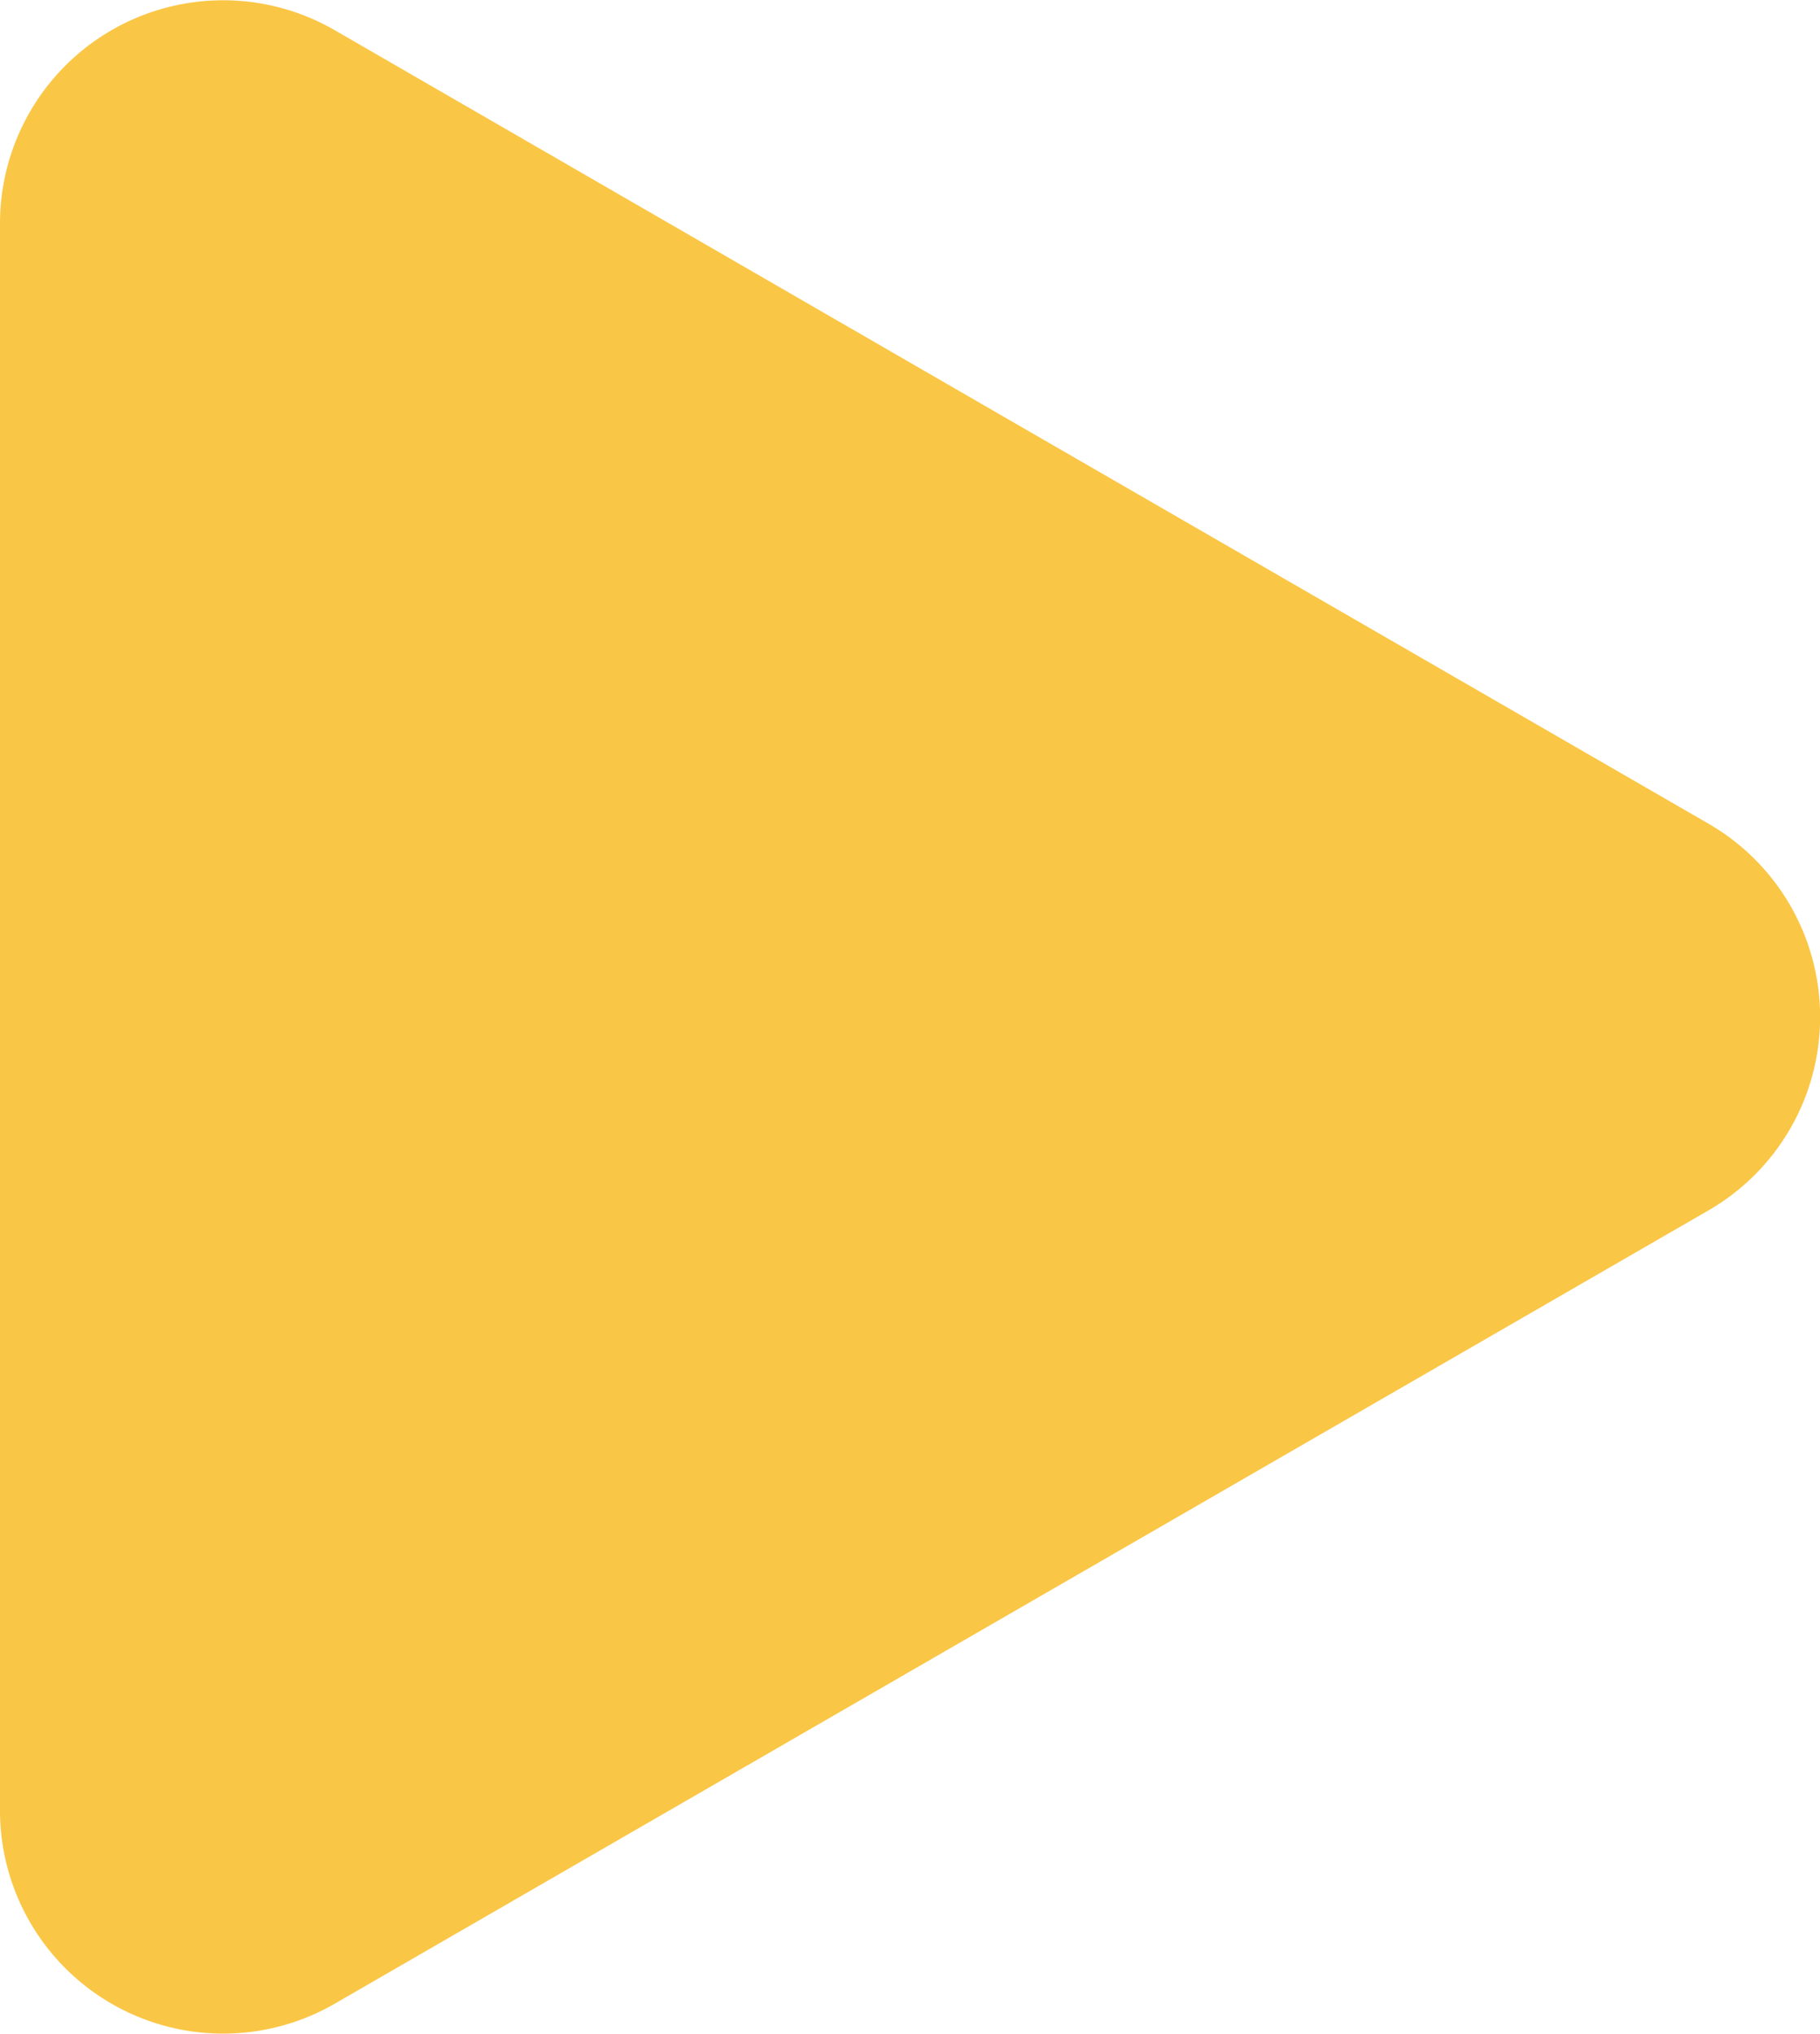 <svg xmlns="http://www.w3.org/2000/svg" viewBox="0 0 109.78 122.64"><defs><style>.cls-1{fill:#fac645;}</style></defs><title>REPRODUCIRALEATORIO</title><g id="Capa_2" data-name="Capa 2"><g id="Capa_1-2" data-name="Capa 1"><path class="cls-1" d="M0,61.32V13.48A13.46,13.46,0,0,1,20.19,1.82L61.62,25.75l41.44,23.92a13.46,13.46,0,0,1,0,23.31L61.62,96.9,20.19,120.82A13.46,13.46,0,0,1,0,109.17Z"/></g></g></svg>